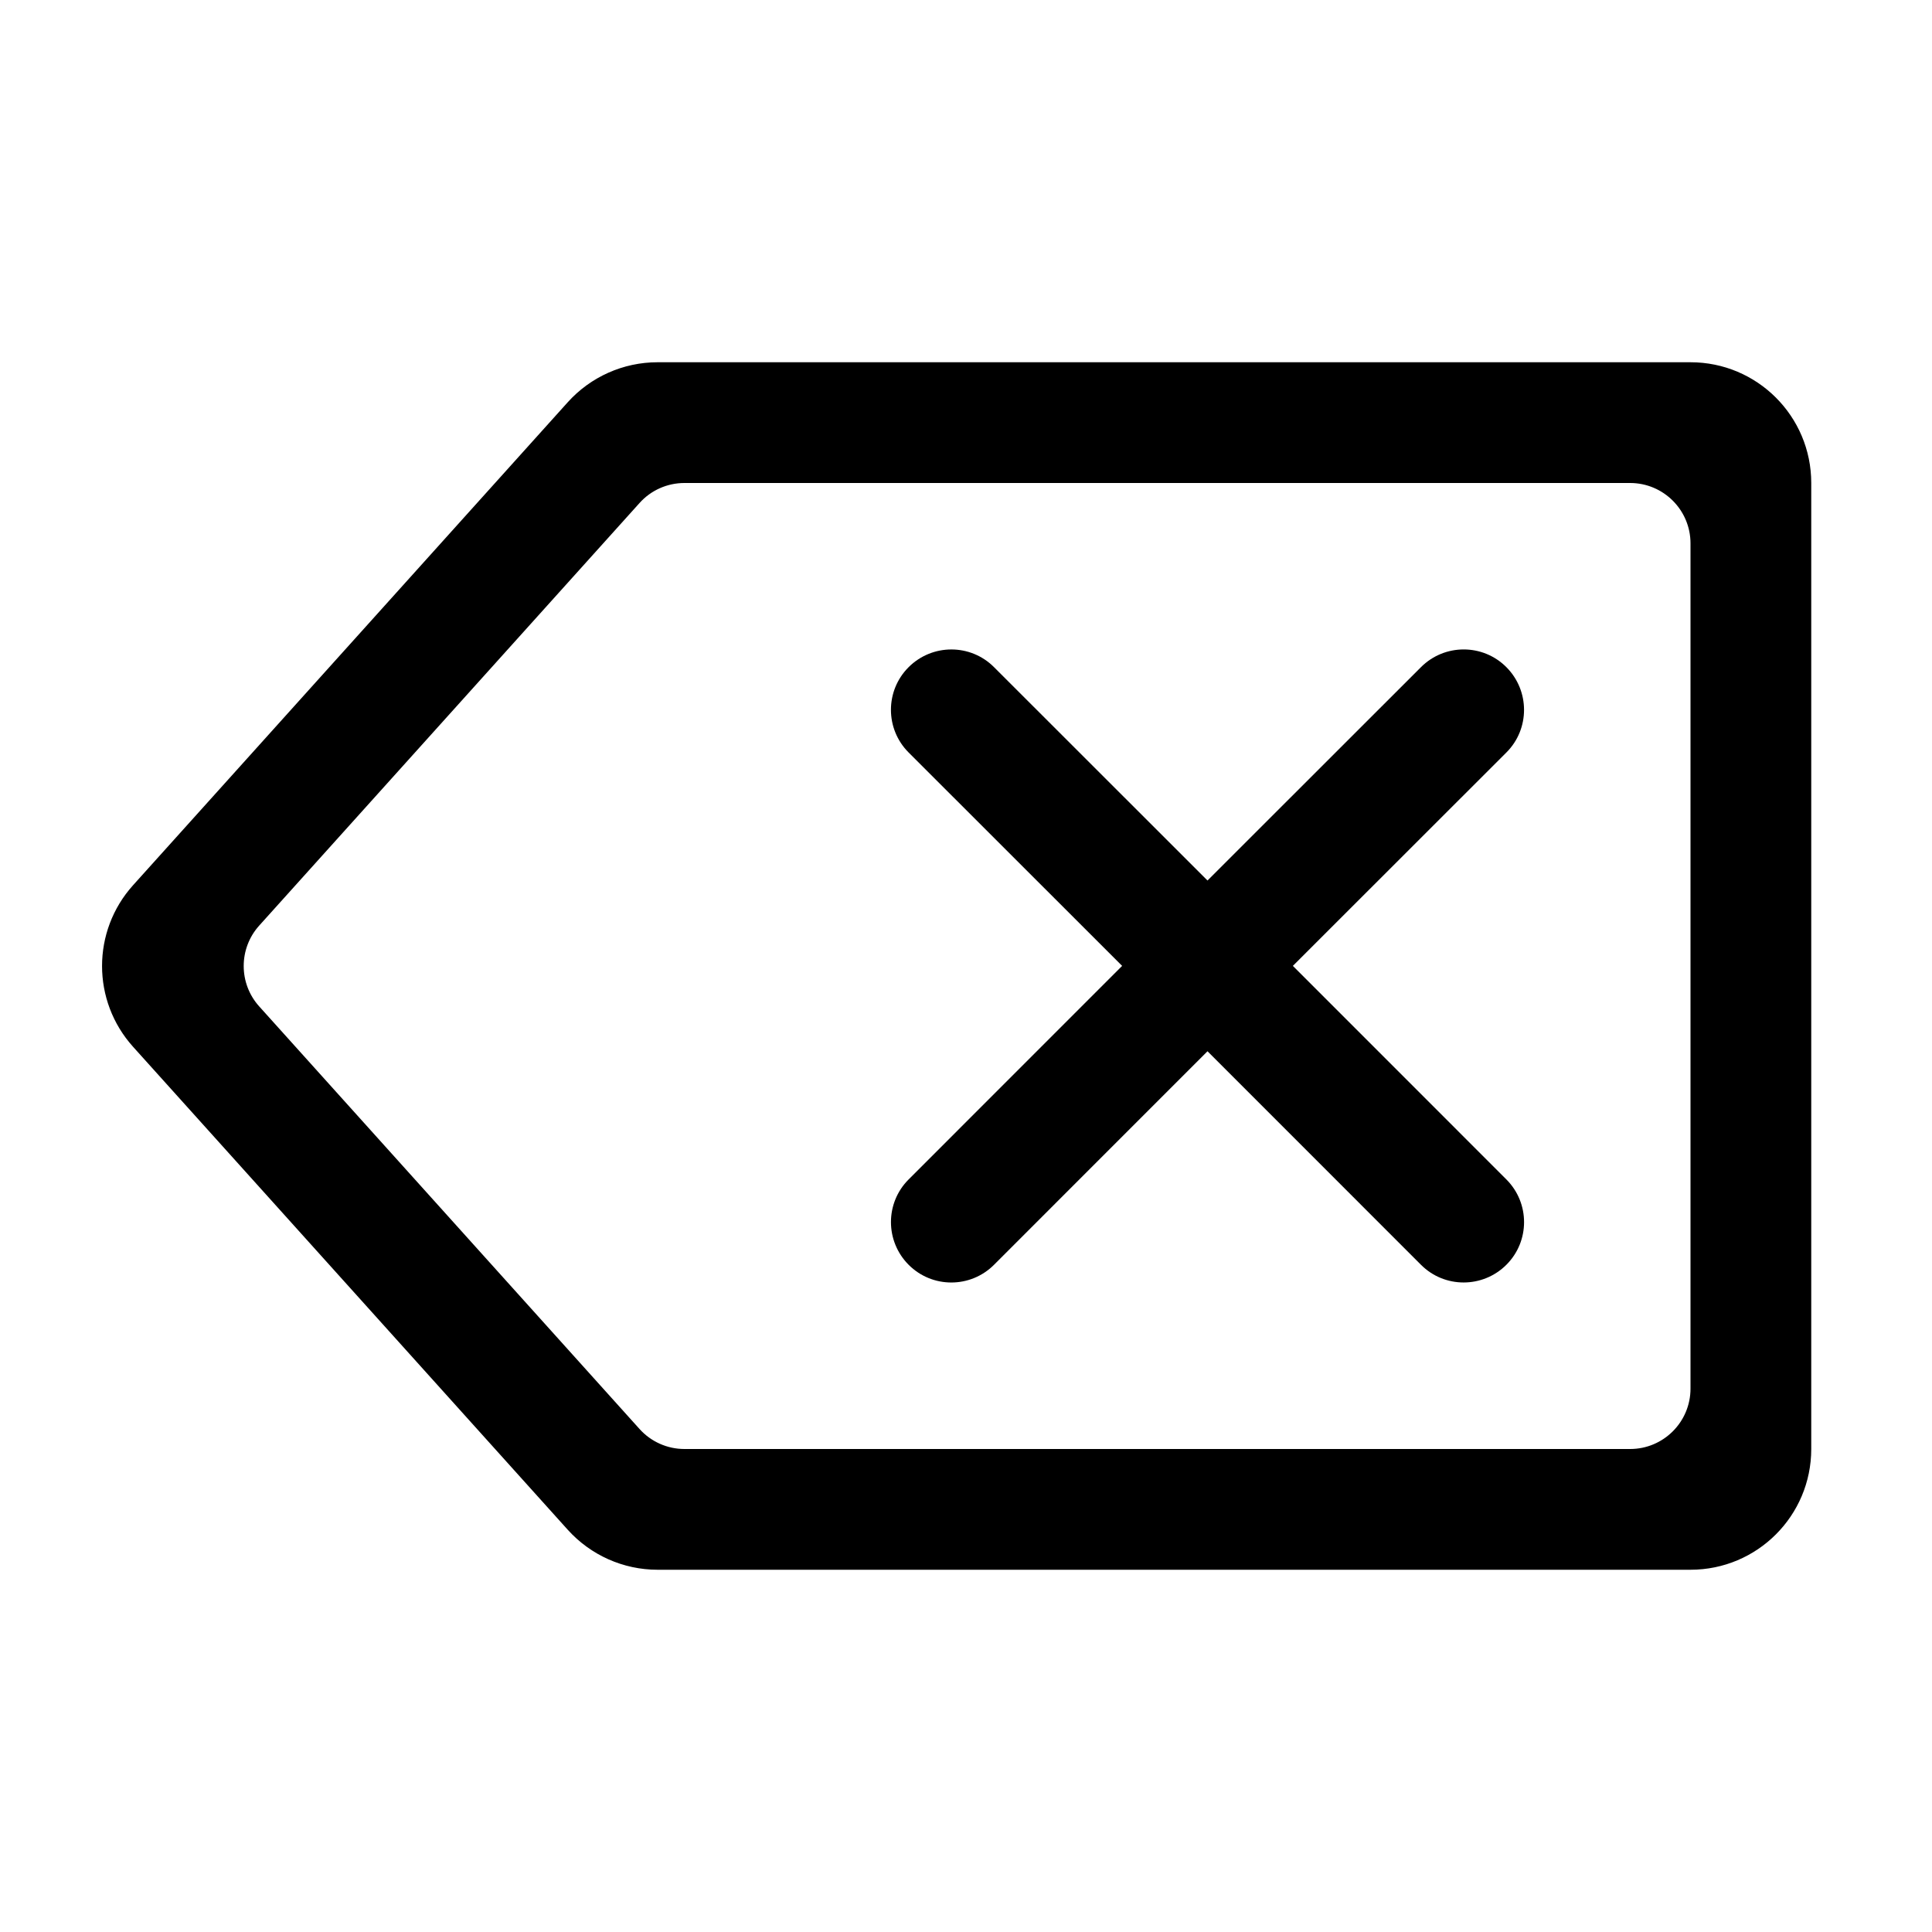 <svg xmlns="http://www.w3.org/2000/svg" xmlns:xlink="http://www.w3.org/1999/xlink" version="1.1" viewBox="0 0 32 32"><title>deletenumber</title><path d="M28 6c1.105 0 2 0.895 2 2v16c0 1.105-0.895 2-2 2h-17.109c-0.567 0-1.107-0.241-1.487-0.662l-7.2-8c-0.685-0.761-0.685-1.915 0-2.676l7.2-8c0.379-0.421 0.92-0.662 1.487-0.662h17.109zM27 8h-15.664c-0.284 0-0.554 0.12-0.743 0.331l-6.3 7c-0.342 0.38-0.342 0.958 0 1.338l6.3 7c0.19 0.211 0.46 0.331 0.743 0.331h15.664c0.552 0 1-0.448 1-1v-14c0-0.552-0.448-1-1-1zM16.464 11.050l3.536 3.534 3.536-3.534c0.391-0.391 1.024-0.391 1.414 0s0.391 1.024 0 1.414l-3.536 3.534 3.536 3.537c0.391 0.391 0.391 1.024 0 1.414s-1.024 0.391-1.414 0l-3.536-3.537-3.536 3.537c-0.391 0.391-1.024 0.391-1.414 0s-0.391-1.024 0-1.414l3.536-3.537-3.536-3.534c-0.391-0.391-0.391-1.024 0-1.414s1.024-0.391 1.414 0z"/></svg>